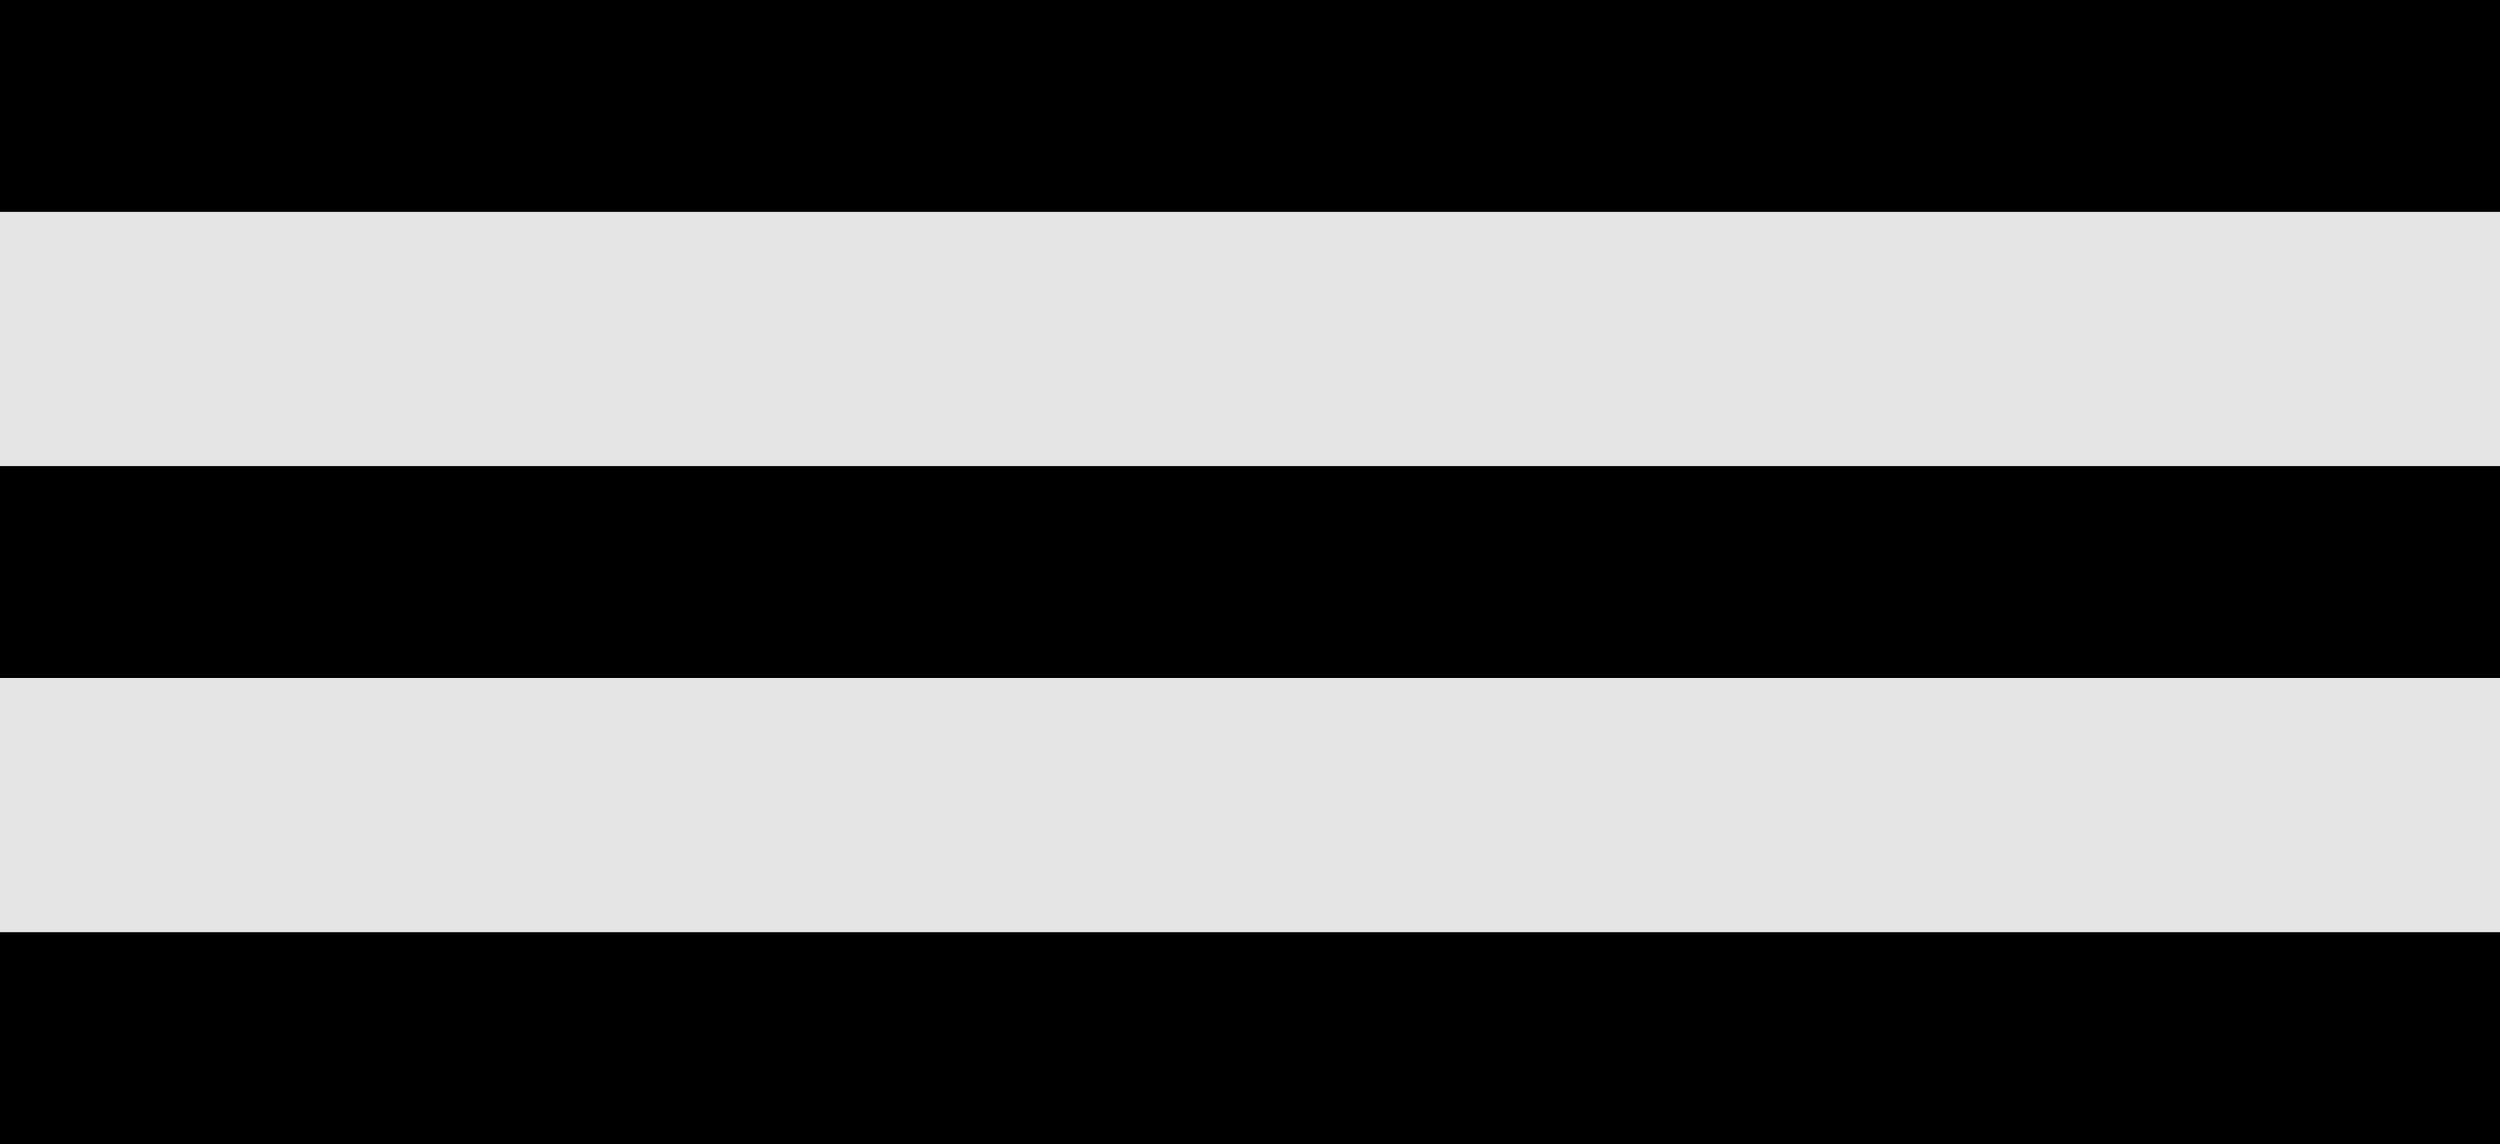 <svg width="59" height="27" viewBox="0 0 59 27" fill="none" xmlns="http://www.w3.org/2000/svg">
<rect width="59" height="27" fill="#E5E5E5"/>
<line y1="2.5" x2="59" y2="2.5" stroke="black" stroke-width="5"/>
<line y1="24.5" x2="59" y2="24.5" stroke="black" stroke-width="5"/>
<line y1="13.5" x2="59" y2="13.5" stroke="black" stroke-width="5"/>
</svg>
